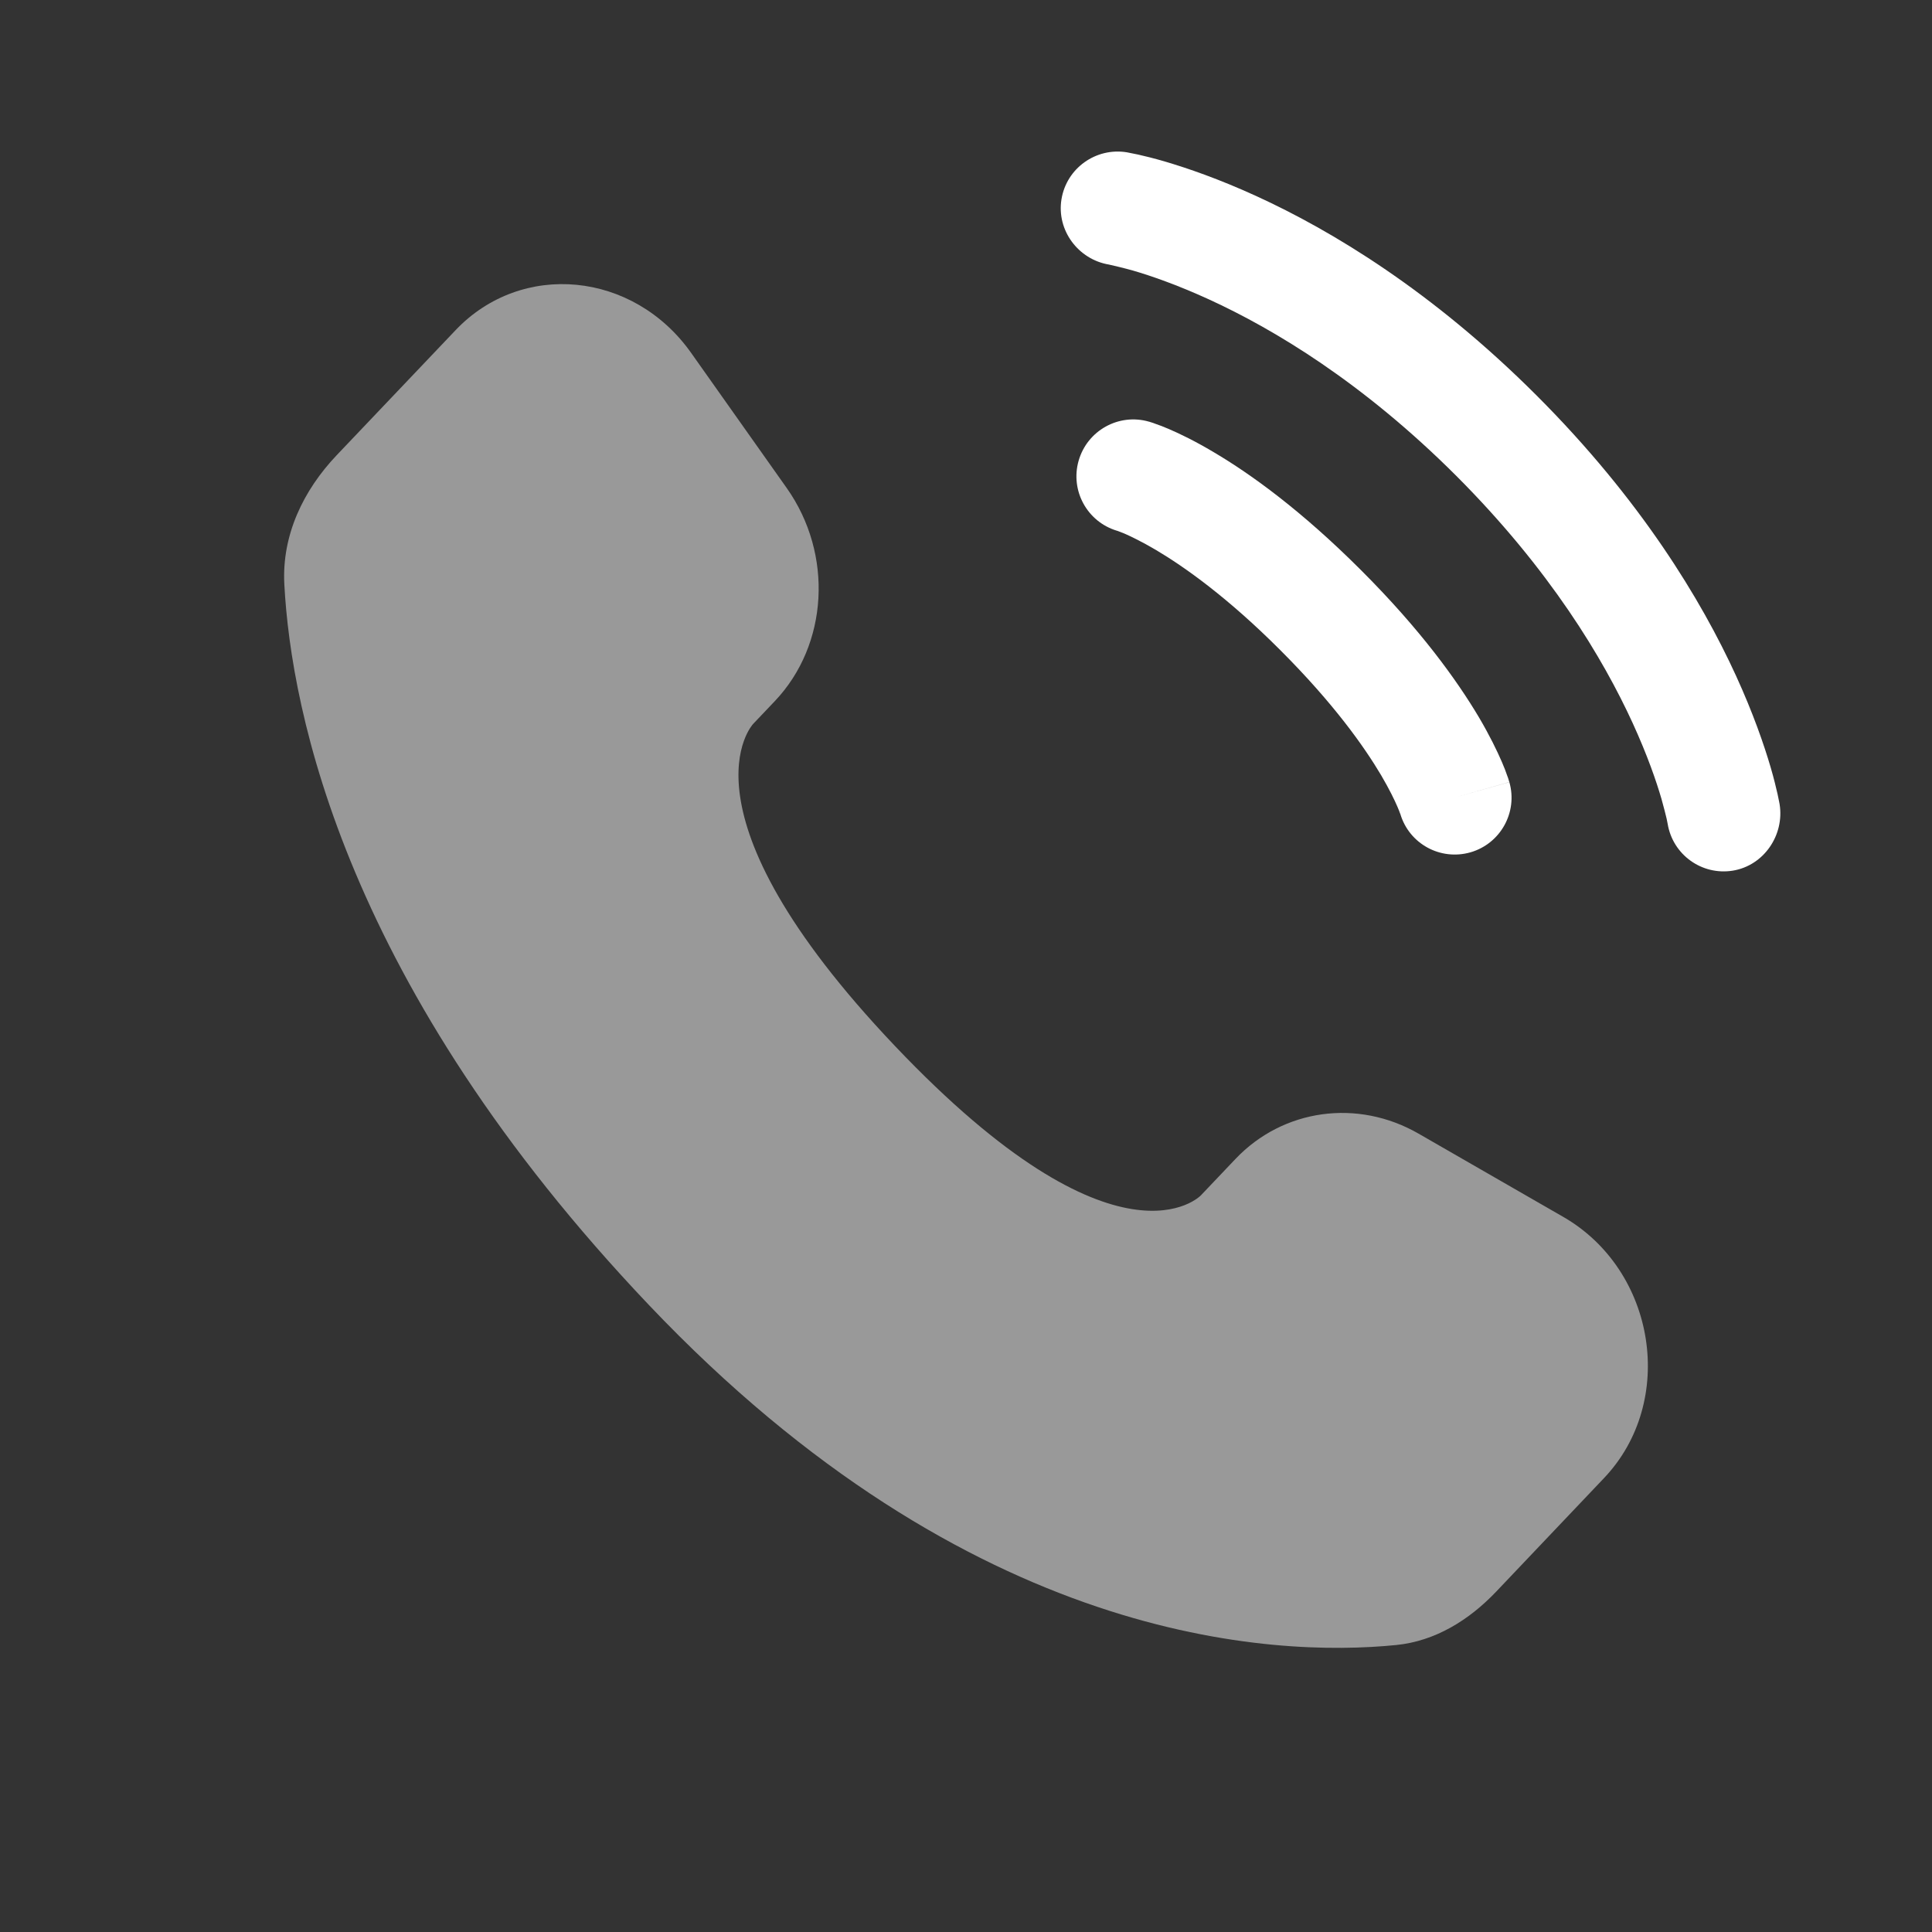 <svg width="17" height="17" viewBox="0 0 17 17" fill="none" xmlns="http://www.w3.org/2000/svg">
<rect x="0" y="0" width="17" height="17" fill="#333333" stroke="none"/>
<path opacity="0.5" d="M10.871 10.198L10.567 10.518C10.567 10.518 9.845 11.278 7.875 9.204C5.905 7.13 6.627 6.37 6.627 6.37L6.818 6.169C7.289 5.673 7.334 4.877 6.923 4.295L6.082 3.106C5.574 2.387 4.591 2.292 4.008 2.906L2.961 4.007C2.672 4.312 2.478 4.706 2.502 5.144C2.562 6.264 3.04 8.673 5.71 11.483C8.541 14.464 11.198 14.583 12.284 14.475C12.628 14.441 12.927 14.256 13.167 14.003L14.114 13.006C14.754 12.333 14.573 11.179 13.756 10.708L12.482 9.975C11.945 9.666 11.29 9.757 10.871 10.198Z" fill="white"/>
<path d="M9.34 1.754C9.384 1.481 9.642 1.296 9.915 1.34C9.932 1.344 9.986 1.354 10.014 1.36C10.071 1.373 10.151 1.392 10.249 1.421C10.447 1.479 10.724 1.574 11.056 1.726C11.72 2.03 12.604 2.563 13.521 3.48C14.438 4.397 14.971 5.281 15.275 5.945C15.427 6.277 15.522 6.554 15.58 6.751C15.609 6.85 15.628 6.93 15.641 6.987C15.647 7.015 15.652 7.038 15.655 7.055L15.659 7.076C15.703 7.348 15.52 7.617 15.247 7.661C14.975 7.705 14.719 7.521 14.674 7.249C14.673 7.242 14.669 7.223 14.665 7.204C14.656 7.167 14.642 7.109 14.62 7.031C14.575 6.876 14.496 6.646 14.366 6.362C14.106 5.795 13.639 5.013 12.814 4.187C11.988 3.362 11.206 2.895 10.639 2.635C10.355 2.505 10.125 2.426 9.97 2.381C9.892 2.359 9.795 2.336 9.758 2.328C9.487 2.283 9.296 2.026 9.34 1.754Z" fill="white"/>
<path fill-rule="evenodd" clip-rule="evenodd" d="M9.491 4.054C9.567 3.788 9.844 3.634 10.109 3.71L9.972 4.191C10.109 3.71 10.109 3.71 10.109 3.71L10.11 3.71L10.111 3.711L10.114 3.711L10.119 3.713L10.132 3.717C10.142 3.72 10.154 3.724 10.169 3.73C10.199 3.74 10.239 3.755 10.287 3.776C10.385 3.818 10.517 3.882 10.68 3.979C11.007 4.172 11.452 4.493 11.975 5.016C12.499 5.539 12.819 5.985 13.013 6.311C13.109 6.474 13.173 6.607 13.215 6.704C13.236 6.752 13.251 6.792 13.261 6.822C13.267 6.837 13.271 6.849 13.274 6.859L13.278 6.873L13.28 6.878L13.28 6.88L13.281 6.881C13.281 6.881 13.281 6.882 12.8 7.019L13.281 6.882C13.357 7.147 13.203 7.424 12.938 7.5C12.674 7.575 12.4 7.425 12.322 7.163L12.319 7.156C12.316 7.146 12.308 7.126 12.296 7.098C12.271 7.04 12.226 6.946 12.152 6.82C12.003 6.569 11.735 6.19 11.268 5.723C10.802 5.256 10.422 4.988 10.171 4.839C10.045 4.765 9.951 4.72 9.894 4.695C9.865 4.683 9.845 4.676 9.835 4.672L9.828 4.67C9.566 4.591 9.416 4.317 9.491 4.054Z" fill="white"/>
</svg>

